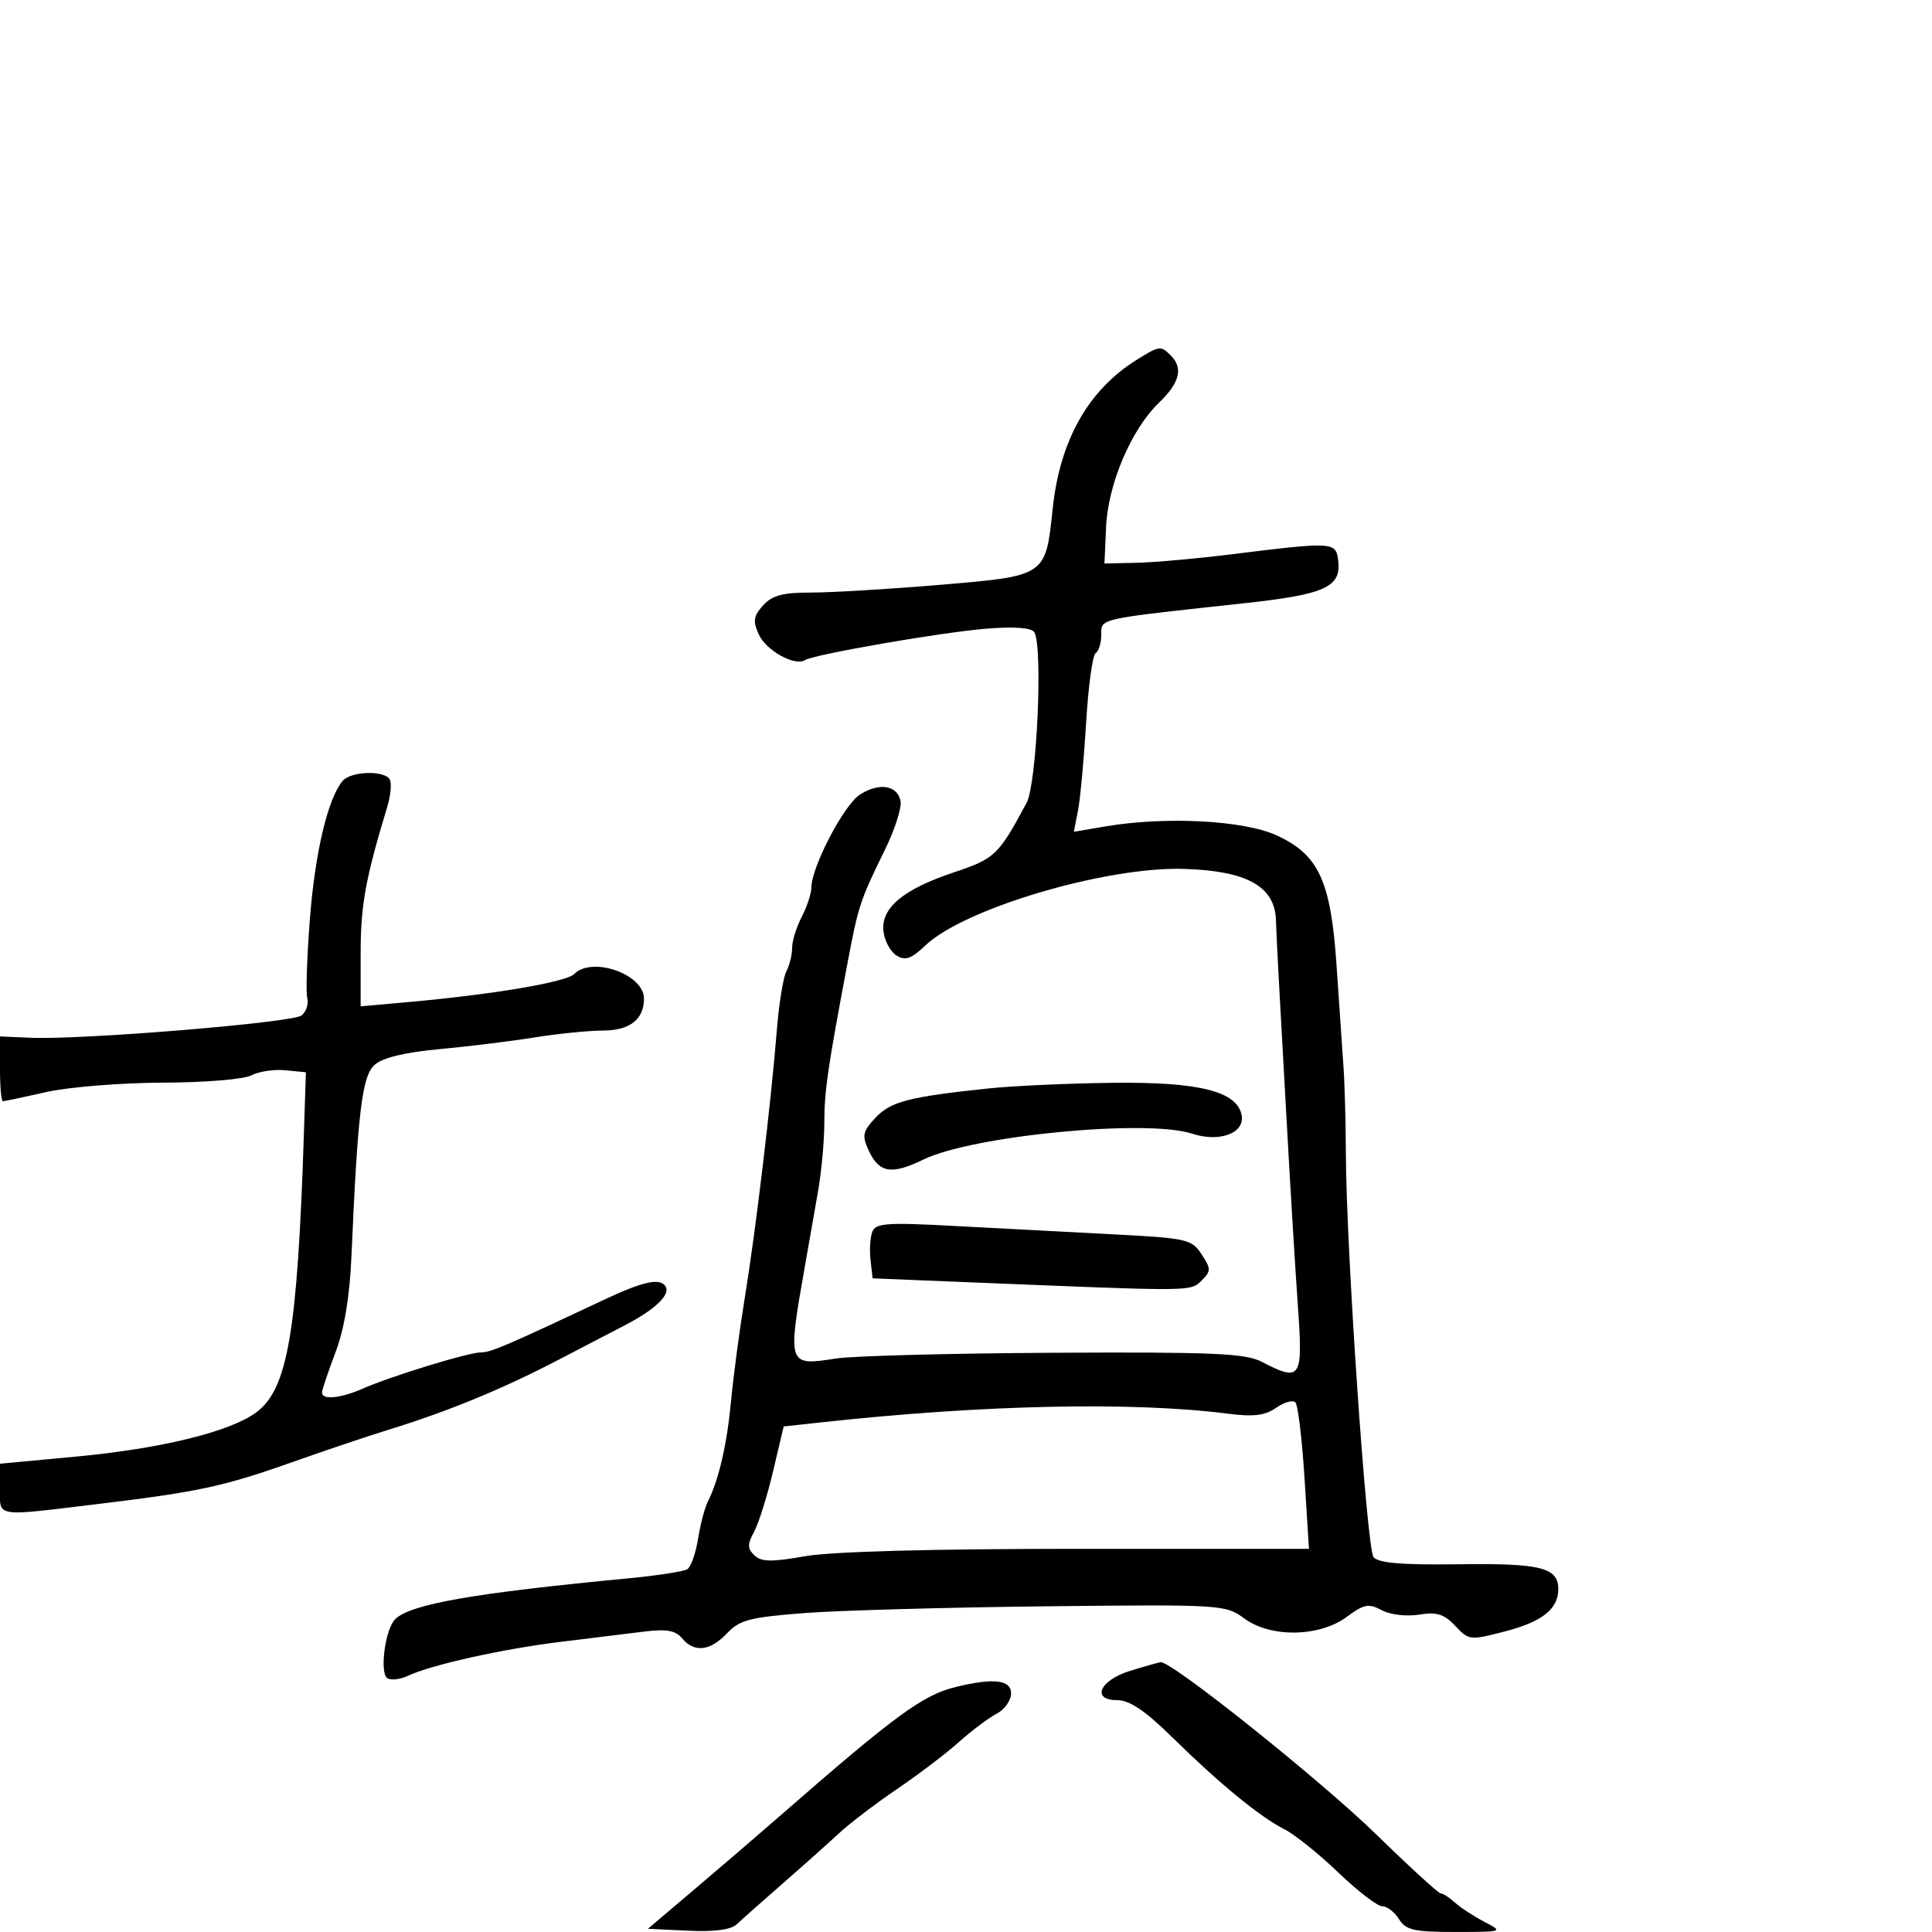 <svg xmlns="http://www.w3.org/2000/svg" width="300" height="300" viewBox="0 0 300 300" version="1.1">
  <defs/>
  <path d="M176.5,55.877 C180.045,53.668 180.243,53.643 181.8,55.2 C183.758,57.158 183.188,59.445 179.978,62.521 C175.662,66.656 172.044,75.165 171.748,81.875 L171.5,87.5 L176.5,87.389 C179.25,87.327 185.775,86.747 191,86.099 C207.142,84.097 207.455,84.116 207.801,87.086 C208.276,91.173 205.742,92.313 193.147,93.678 C174.84,95.662 171.65,95.954 171.106,97.308 C170.97,97.647 171,98.053 171,98.568 C171,99.841 170.609,101.123 170.132,101.418 C169.655,101.713 168.989,106.577 168.653,112.227 C168.317,117.877 167.751,123.999 167.396,125.83 L166.75,129.16 L171.625,128.33 C180.951,126.742 193.067,127.366 198.187,129.697 C204.791,132.705 206.663,136.777 207.551,150.067 C207.934,155.805 208.409,162.75 208.606,165.5 C208.803,168.25 208.973,174.325 208.985,179 C209.022,193.735 212.217,240.443 213.279,241.781 C214.022,242.716 217.635,243.018 226.636,242.898 C239.367,242.728 242.036,243.42 241.968,246.872 C241.909,249.883 239.435,251.824 233.769,253.304 C228.263,254.742 228.088,254.723 225.968,252.466 C224.237,250.623 223.104,250.271 220.345,250.719 C218.391,251.036 215.876,250.737 214.554,250.029 C212.533,248.947 211.802,249.087 209.125,251.066 C204.865,254.215 197.298,254.332 193.21,251.312 C190.305,249.166 189.715,249.13 162.374,249.427 C147.043,249.594 130.142,250.069 124.815,250.482 C116.444,251.131 114.826,251.556 112.891,253.616 C110.287,256.388 107.797,256.665 105.911,254.393 C104.898,253.172 103.489,252.921 100.039,253.349 C97.542,253.659 91.675,254.38 87,254.952 C78.031,256.05 66.958,258.516 63.345,260.22 C62.16,260.779 60.727,260.95 60.161,260.6 C58.899,259.82 59.811,252.925 61.375,251.414 C63.793,249.078 73.5,247.381 97.596,245.081 C102.05,244.656 106.153,244.024 106.715,243.676 C107.277,243.329 108.03,241.215 108.387,238.978 C108.745,236.742 109.424,234.145 109.896,233.206 C111.624,229.771 112.879,224.336 113.522,217.5 C113.884,213.65 114.843,206.45 115.654,201.5 C117.319,191.334 119.727,171.224 120.624,160 C120.954,155.875 121.623,151.742 122.112,150.816 C122.6,149.889 123,148.253 123,147.18 C123,146.107 123.672,143.94 124.494,142.364 C125.315,140.789 125.99,138.726 125.994,137.78 C126.005,134.645 131.013,125.037 133.478,123.423 C136.468,121.464 139.358,121.904 139.837,124.391 C140.035,125.419 138.958,128.789 137.444,131.88 C133.535,139.86 133.291,140.599 131.609,149.5 C128.527,165.821 128,169.449 128,174.357 C128,177.119 127.565,181.882 127.033,184.94 C126.501,187.998 125.589,193.2 125.006,196.5 C122.259,212.058 122.282,212.127 129.804,210.948 C132.387,210.543 147.641,210.142 163.703,210.056 C188.338,209.925 193.375,210.143 195.904,211.45 C202.038,214.623 202.34,214.159 201.534,202.791 C201.136,197.177 200.363,184.464 199.816,174.541 C199.269,164.619 198.694,154.25 198.539,151.5 C198.383,148.75 198.198,144.857 198.128,142.849 C197.945,137.623 193.595,135.214 183.811,134.92 C171.711,134.556 149.731,141.063 143.714,146.791 C141.497,148.901 140.577,149.224 139.214,148.371 C138.271,147.781 137.357,146.099 137.182,144.634 C136.75,141.011 140.222,138.097 148.111,135.463 C154.492,133.332 155.038,132.81 159.415,124.654 C161.008,121.687 161.963,100.368 160.603,98.166 C160.173,97.471 157.52,97.273 153.216,97.615 C146.29,98.165 126.454,101.601 124.992,102.505 C123.406,103.485 118.965,101.018 117.829,98.524 C116.878,96.438 116.992,95.666 118.496,94.004 C119.903,92.45 121.565,92.003 125.905,92.013 C128.982,92.021 137.959,91.484 145.853,90.821 C162.491,89.423 162.353,89.516 163.459,79 C164.577,68.371 168.981,60.563 176.5,55.877 Z M53.187,121.275 C54.443,119.761 59.617,119.571 60.504,121.006 C60.846,121.559 60.682,123.472 60.141,125.256 C56.757,136.406 56,140.558 56,147.969 L56,156.263 L63.25,155.615 C76.532,154.429 87.892,152.514 89.153,151.25 C91.949,148.447 100,151.279 100,155.066 C100,158.274 97.81,160.001 93.715,160.02 C91.397,160.031 86.575,160.513 83,161.092 C79.425,161.67 72.792,162.488 68.259,162.908 C62.804,163.415 59.388,164.244 58.156,165.359 C56.218,167.113 55.548,172.667 54.574,195.03 C54.297,201.401 53.47,206.372 52.08,210.03 C50.937,213.038 50.001,215.838 50.001,216.25 C50,217.421 52.892,217.134 56.349,215.619 C60.848,213.648 72.744,210 74.675,210 C76.211,210 78.491,209.025 93.643,201.892 C99.87,198.961 102.501,198.383 103.352,199.761 C104.144,201.042 101.676,203.385 96.977,205.814 C94.515,207.087 90.025,209.423 87,211.006 C78.195,215.611 69.754,219.1 60.5,221.956 C57.2,222.974 50.507,225.225 45.626,226.957 C34.816,230.794 30.886,231.648 15.5,233.507 C4.364,234.853 1.196,235.367 0.315,234.181 C-0.113,233.604 0,232.625 0,231.142 L0,227.284 L11.75,226.186 C25.035,224.945 35.711,222.329 39.784,219.318 C44.68,215.698 46.187,206.883 47.191,176 L47.5,166.5 L44.296,166.19 C42.534,166.02 40.168,166.375 39.038,166.98 C37.891,167.593 31.791,168.096 25.241,168.116 C18.784,168.136 10.66,168.793 7.188,169.576 C3.716,170.359 0.679,171 0.438,171 C0.197,171 0,168.736 0,165.968 L0,160.937 L4.75,161.143 C12.694,161.489 45.411,158.798 46.82,157.684 C47.545,157.109 47.947,155.906 47.712,155.008 C47.478,154.111 47.663,148.538 48.125,142.624 C48.926,132.363 50.902,124.028 53.187,121.275 Z M198.157,218.602 C196.439,219.806 194.648,220.026 190.698,219.52 C175.893,217.624 152.75,218.114 127.595,220.856 L121.691,221.5 L120.034,228.5 C119.122,232.35 117.798,236.565 117.09,237.867 C116.034,239.812 116.045,240.462 117.152,241.518 C118.225,242.54 119.827,242.567 125,241.651 C129.099,240.925 144.754,240.5 167.377,240.5 L203.254,240.5 L202.564,229.5 C202.184,223.45 201.547,218.167 201.146,217.759 C200.746,217.352 199.401,217.731 198.157,218.602 Z M175.5,259.444 C177.7,258.765 179.824,258.163 180.221,258.105 C181.843,257.869 205.141,276.487 213.789,284.931 C218.899,289.919 223.363,294 223.711,294 C224.058,294 225.054,294.644 225.923,295.431 C226.793,296.218 228.853,297.565 230.502,298.425 C233.466,299.97 233.414,299.988 225.991,299.994 C219.56,299.999 218.302,299.713 217.232,298 C216.545,296.9 215.372,296 214.626,296 C213.879,296 210.807,293.637 207.799,290.75 C204.79,287.863 201.017,284.838 199.414,284.03 C195.644,282.128 189.339,276.955 182.009,269.75 C177.853,265.665 175.391,264 173.506,264 C169.388,264 170.739,260.914 175.5,259.444 Z M148.5,261.928 C154.354,260.517 157,260.84 157,262.965 C157,264.045 155.988,265.46 154.75,266.109 C153.512,266.758 150.882,268.735 148.904,270.502 C146.927,272.27 142.595,275.559 139.278,277.811 C135.961,280.064 131.896,283.165 130.244,284.703 C128.592,286.241 124.66,289.75 121.506,292.5 C118.352,295.25 115.158,298.084 114.409,298.798 C113.511,299.654 110.924,299.995 106.828,299.798 L100.61,299.5 L108.055,293.186 C112.15,289.713 117.975,284.711 121,282.07 C139.114,266.253 143.311,263.179 148.5,261.928 Z M153.426,169.018 C157.317,168.608 166.125,168.211 173,168.137 C186.285,167.995 192.118,169.48 192.807,173.183 C193.324,175.959 189.345,177.434 185.106,176.036 C178.101,173.728 151.091,176.325 143.405,180.046 C138.36,182.488 136.483,182.154 134.826,178.518 C133.831,176.334 133.987,175.643 135.944,173.56 C138.301,171.051 141.13,170.316 153.426,169.018 Z M135.45,191.27 C135.968,189.921 137.714,189.798 148.275,190.371 C154.999,190.735 166.003,191.316 172.73,191.661 C184.304,192.256 185.046,192.422 186.578,194.76 C188.056,197.015 188.059,197.369 186.613,198.816 C186.43,198.999 186.273,199.163 186.1,199.307 C184.642,200.524 182.062,200.395 153.5,199.233 L135.5,198.5 L135.175,195.666 C134.997,194.107 135.121,192.128 135.45,191.27 Z"/>
</svg>

